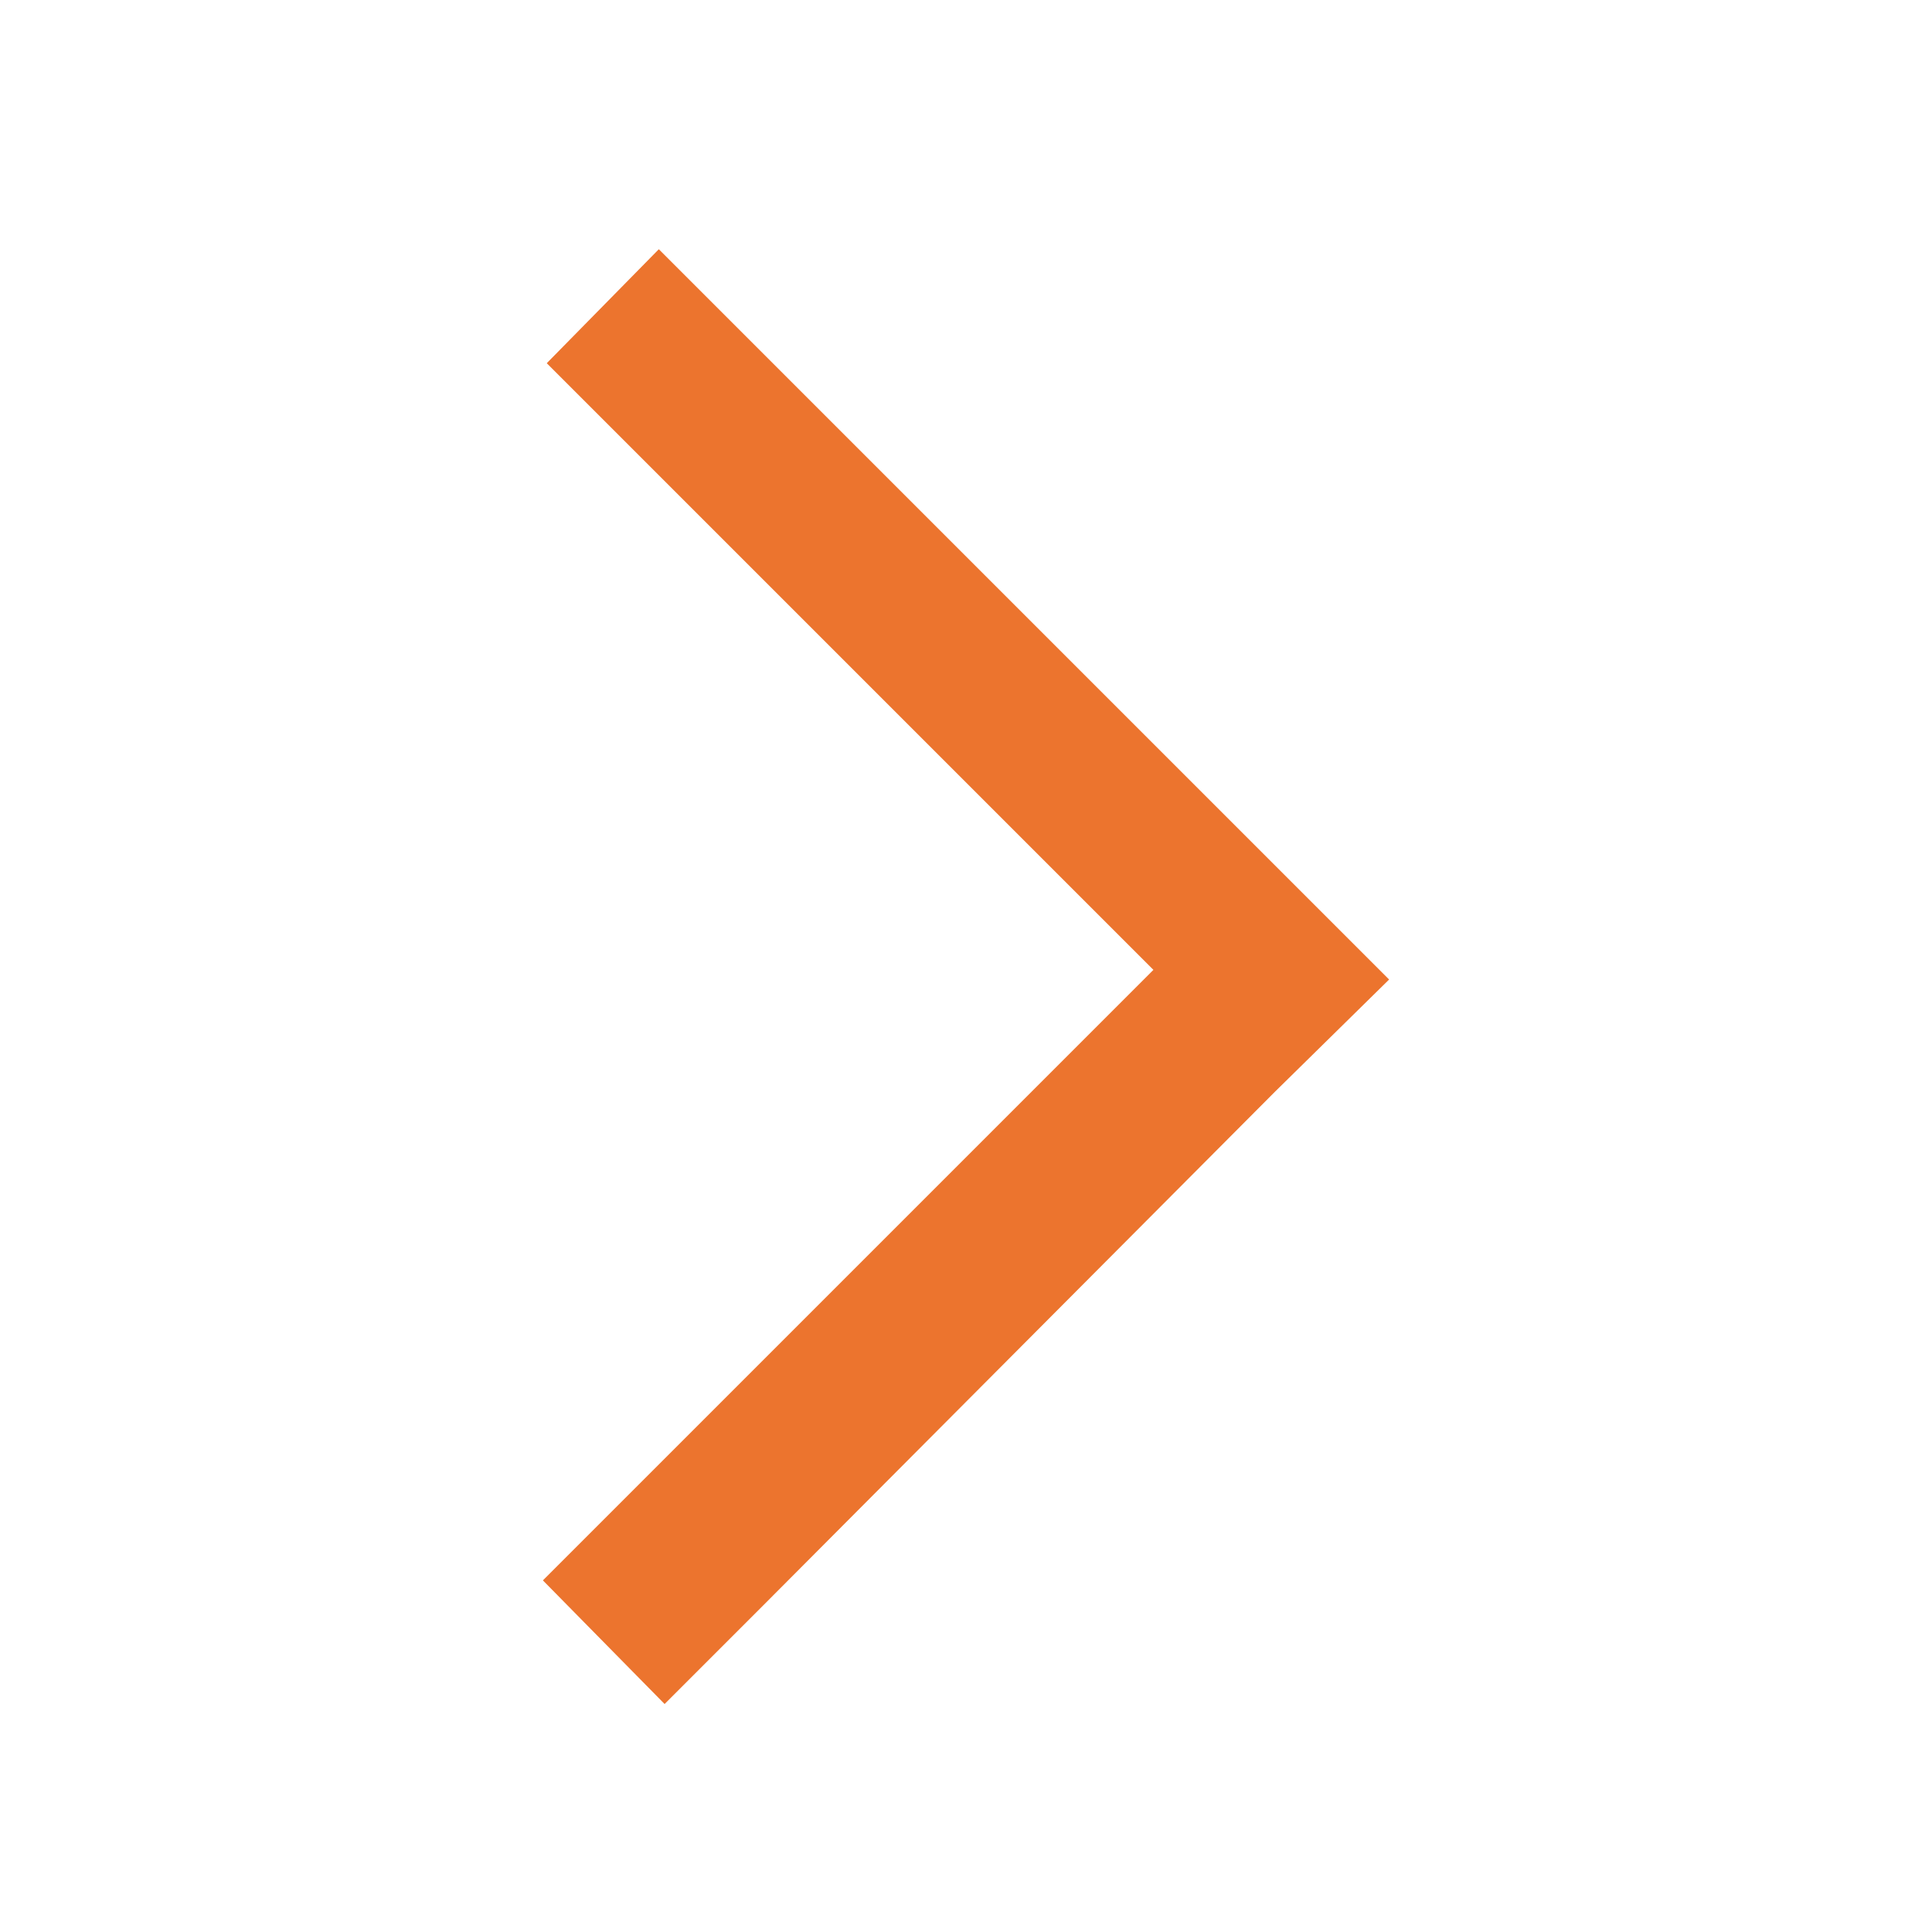 <svg version="1.1" xmlns="http://www.w3.org/2000/svg" xmlns:xlink="http://www.w3.org/1999/xlink" x="0px" y="0px" viewBox="0 0 100 100" style="enable-background:new 0 0 100 100;" xml:space="preserve">
	<style type="text/css">
		.st0{fill:#EED9BD;}
		.st1{fill:#EC742E;}
	</style>
	<polygon class="st1" points="71.9,50.7 71.9,50.7 65.6,44.4 65.6,44.4 34.1,12.9 28.3,18.8 59.7,50.2 28.1,81.8 34.4,88.2
		39.3,83.3 66,56.5 71.9,50.7 "/>
</svg>